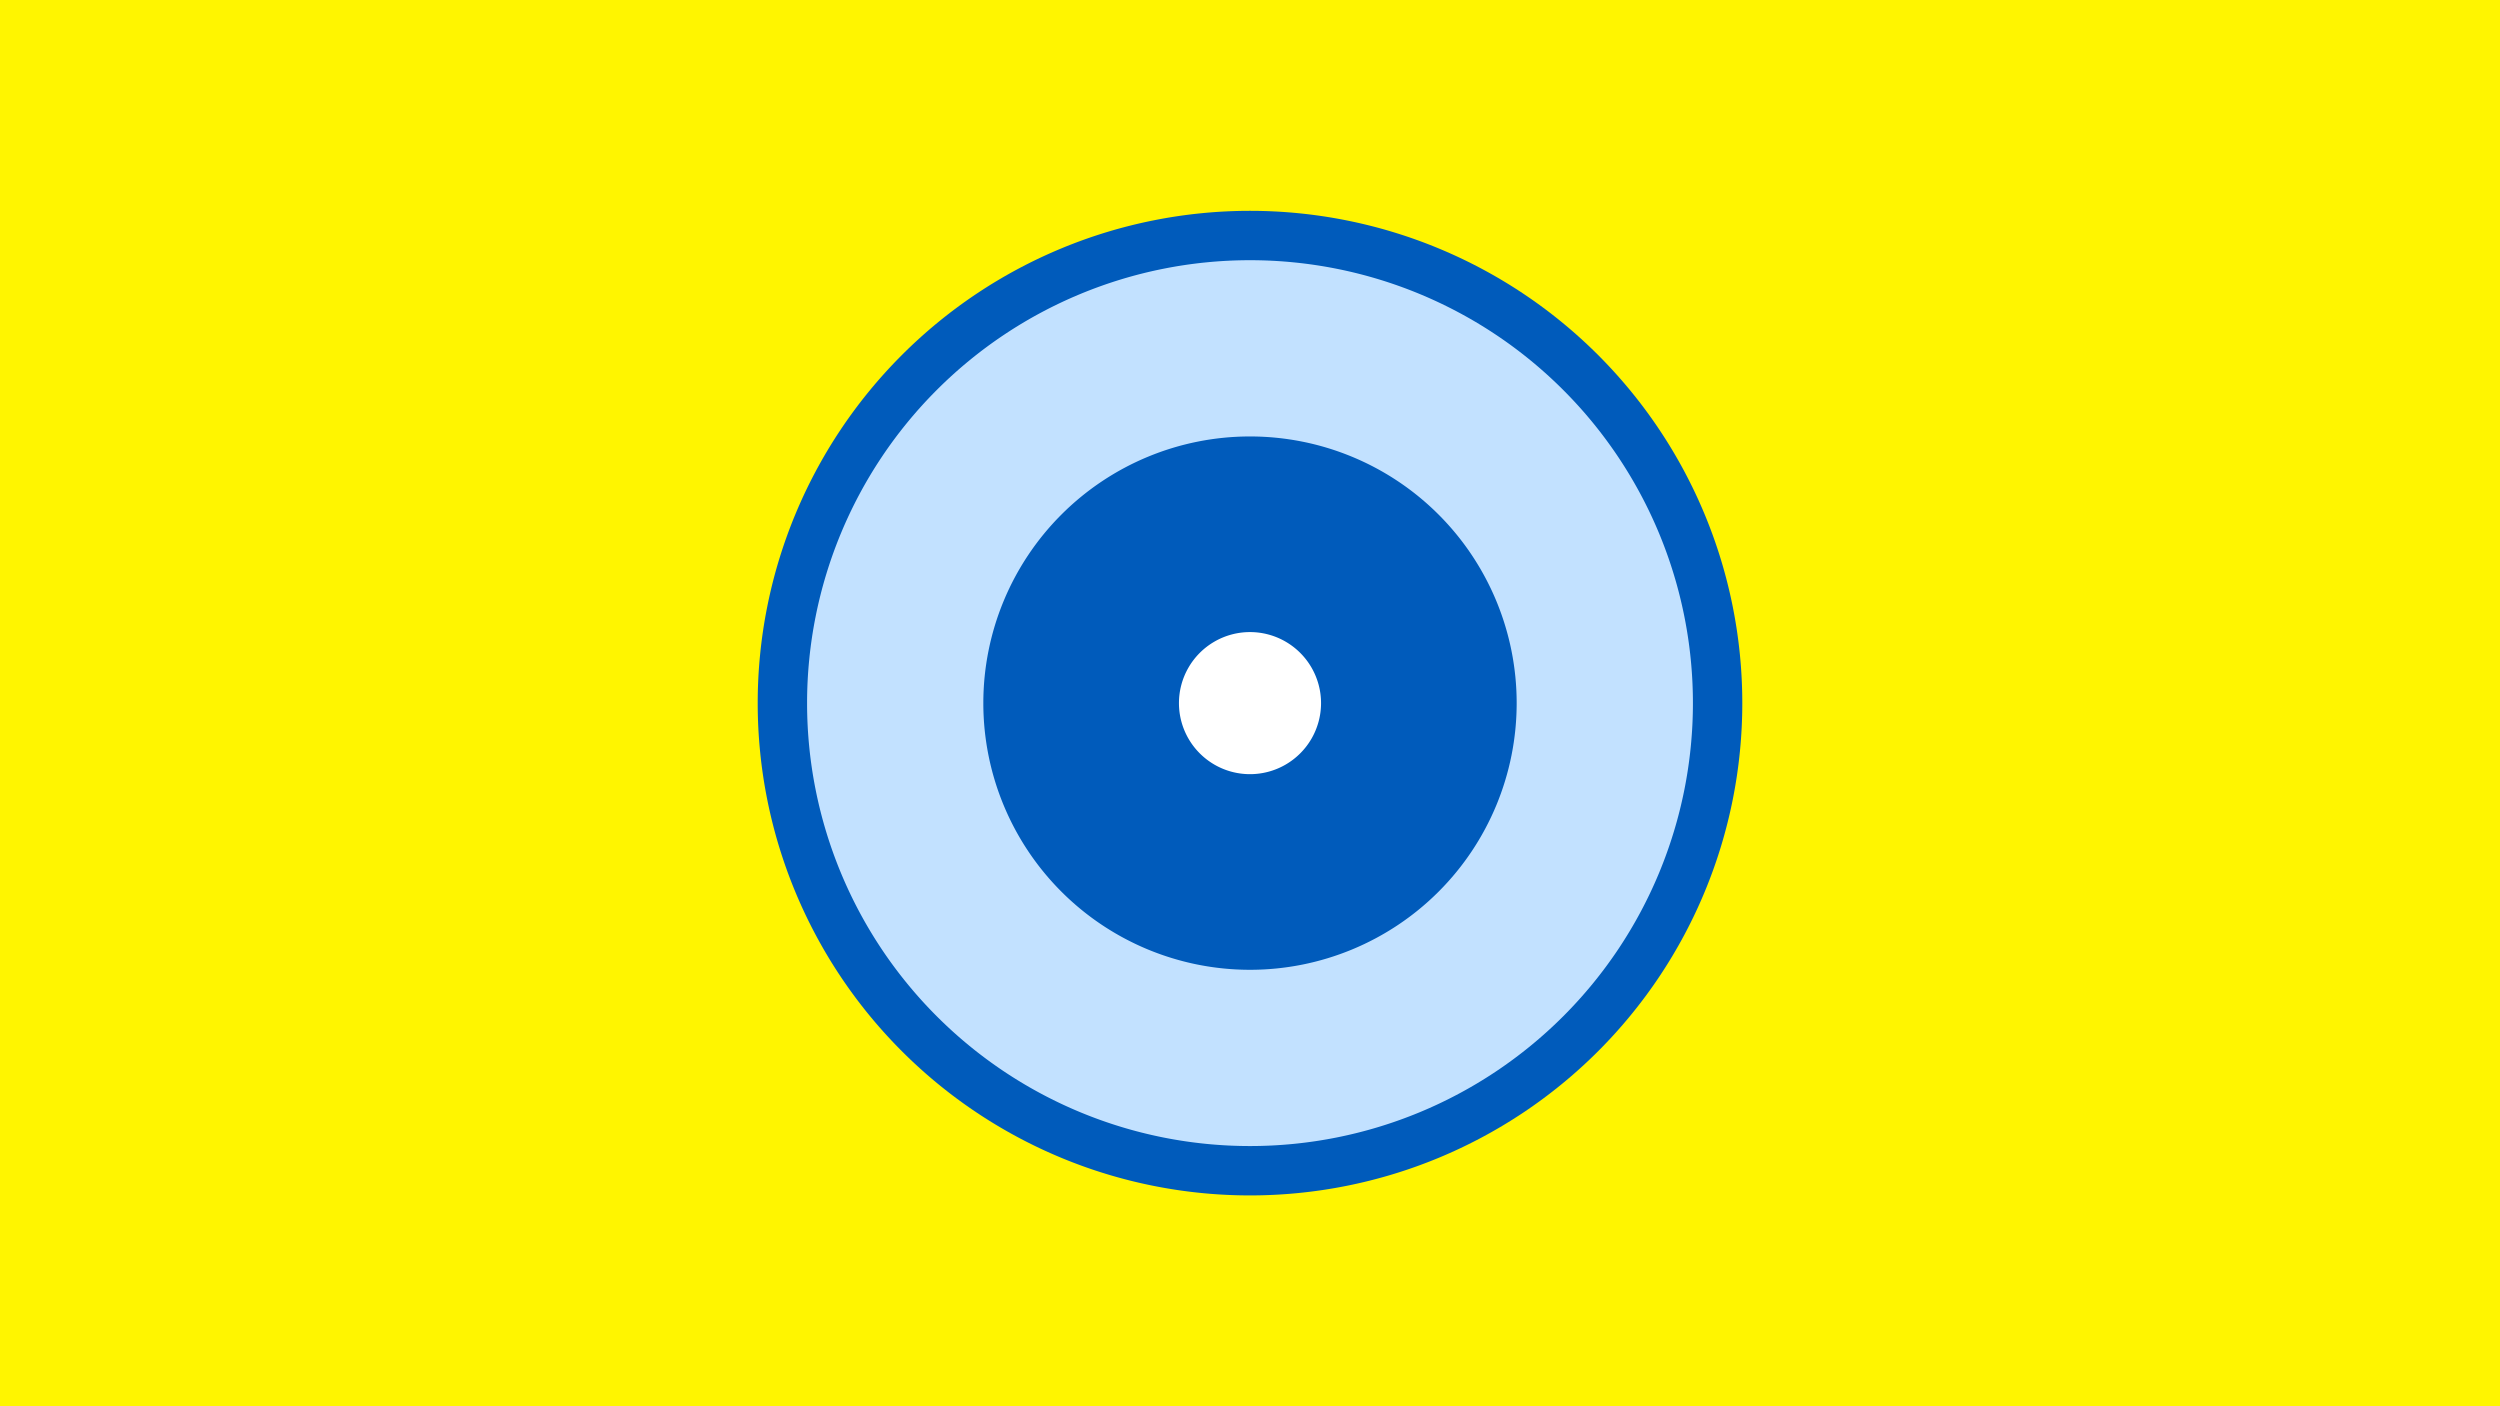 <svg width="1200" height="675" viewBox="-500 -500 1200 675" xmlns="http://www.w3.org/2000/svg"><title>19837-10455195222</title><path d="M-500-500h1200v675h-1200z" fill="#fff500"/><path d="M336.3-162.5a236.3 236.3 0 1 1-472.6 0 236.3 236.3 0 1 1 472.6 0z" fill="#005bbb"/><path d="M312.6-162.5a212.6 212.6 0 1 1-425.2 0 212.6 212.6 0 1 1 425.2 0z m-340.6 0a128 128 0 1 0 256 0 128 128 0 1 0-256 0z" fill="#c2e1ff"/><path d="M134.1-162.5a34.1 34.1 0 1 1-68.2 0 34.1 34.1 0 1 1 68.2 0z" fill="#fff"/></svg>
